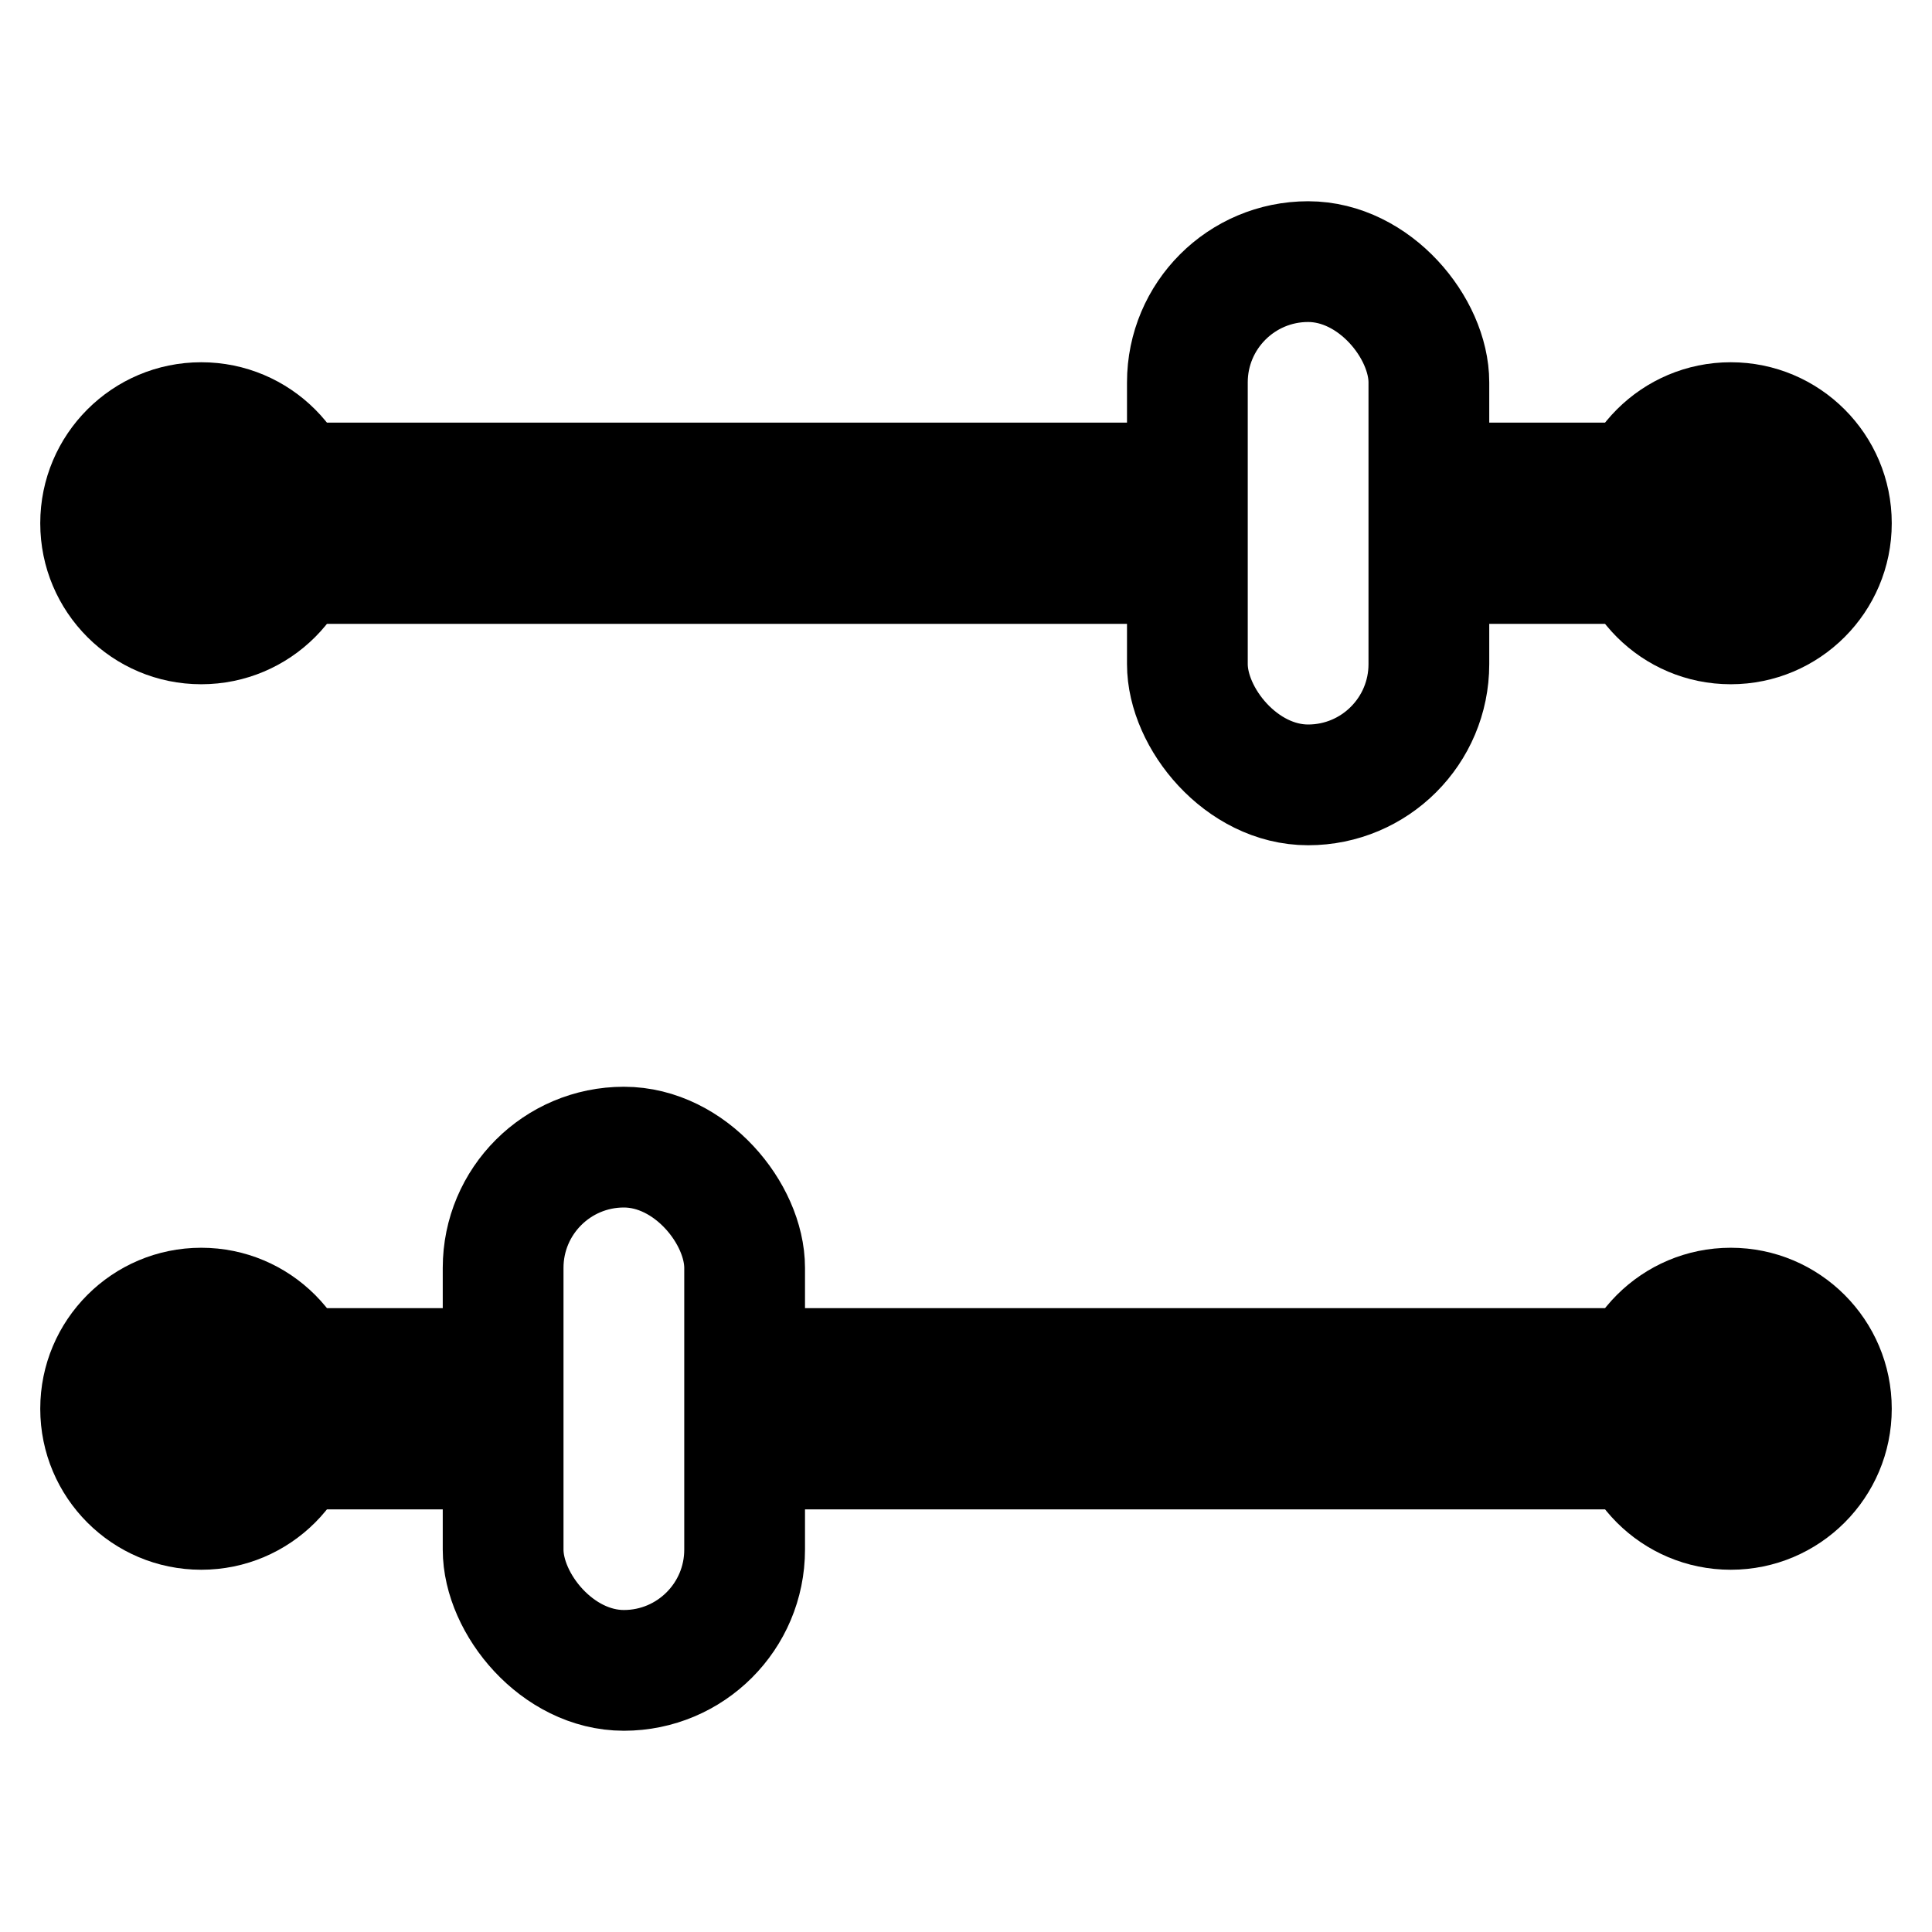 <svg xmlns="http://www.w3.org/2000/svg" width="48" height="48" fill="none" viewBox="0 0 48 48">
  <path stroke="currentColor" stroke-linecap="round" stroke-linejoin="round" stroke-width="5" d="M37 13h6M5 13h23"/>
  <rect width="6" height="13" x="29.5" y="6.5" stroke="currentColor" stroke-width="3" rx="3"/>
  <circle cx="5" cy="13" r="4" fill="currentColor"/>
  <circle cx="43" cy="13" r="4" fill="currentColor"/>
  <path stroke="currentColor" stroke-linecap="round" stroke-linejoin="round" stroke-width="5" d="M5 35h6m9 0h23"/>
  <rect width="6" height="13" x="12.5" y="28.5" stroke="currentColor" stroke-width="3" rx="3"/>
  <circle cx="5" cy="35" r="4" fill="currentColor"/>
  <circle cx="43" cy="35" r="4" fill="currentColor"/>
</svg>
